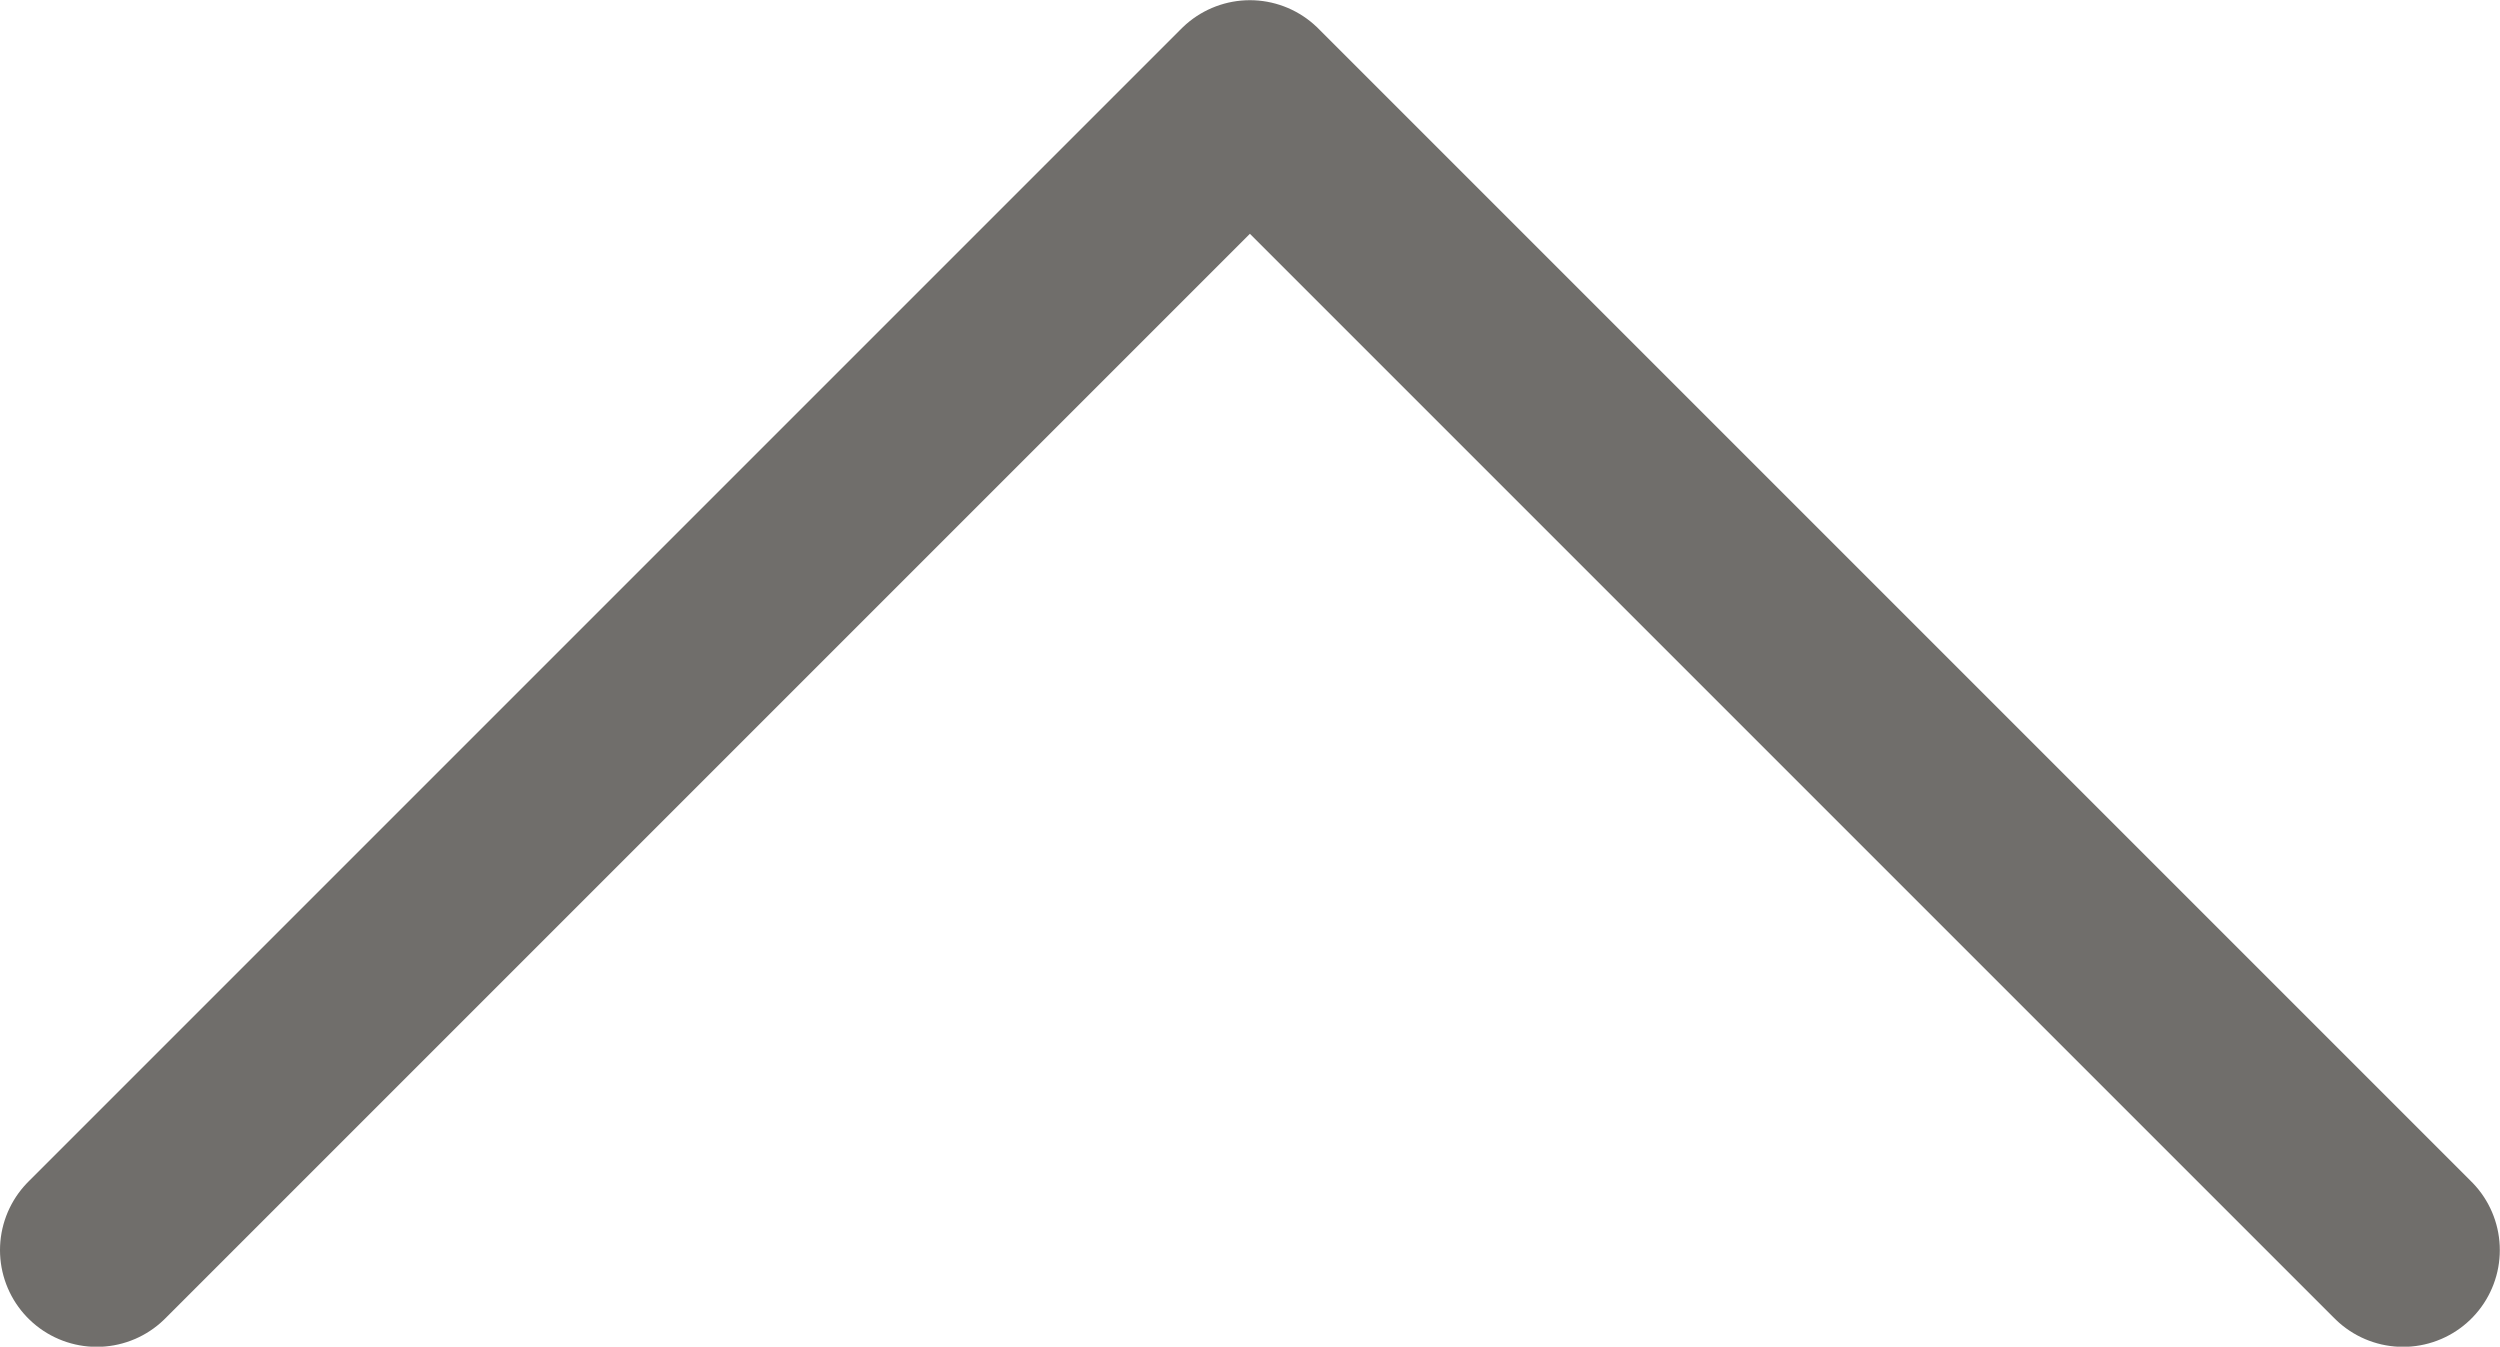 <svg xmlns="http://www.w3.org/2000/svg" xmlns:xlink="http://www.w3.org/1999/xlink" width="12.919" height="6.959" viewBox="0 0 12.919 6.959">
  <defs>
    <clipPath id="clip-path">
      <rect width="12.919" height="6.959" fill="none"/>
    </clipPath>
  </defs>
  <g id="seta-close" clip-path="url(#clip-path)">
    <path id="Caminho_260" data-name="Caminho 260" d="M1561.406,342.461l-5.959,5.959,5.959,5.959" transform="translate(354.879 -1554.946) rotate(90)" fill="none" stroke="#706e6b" stroke-linecap="round" stroke-linejoin="round" stroke-width="1"/>
  </g>
</svg>
